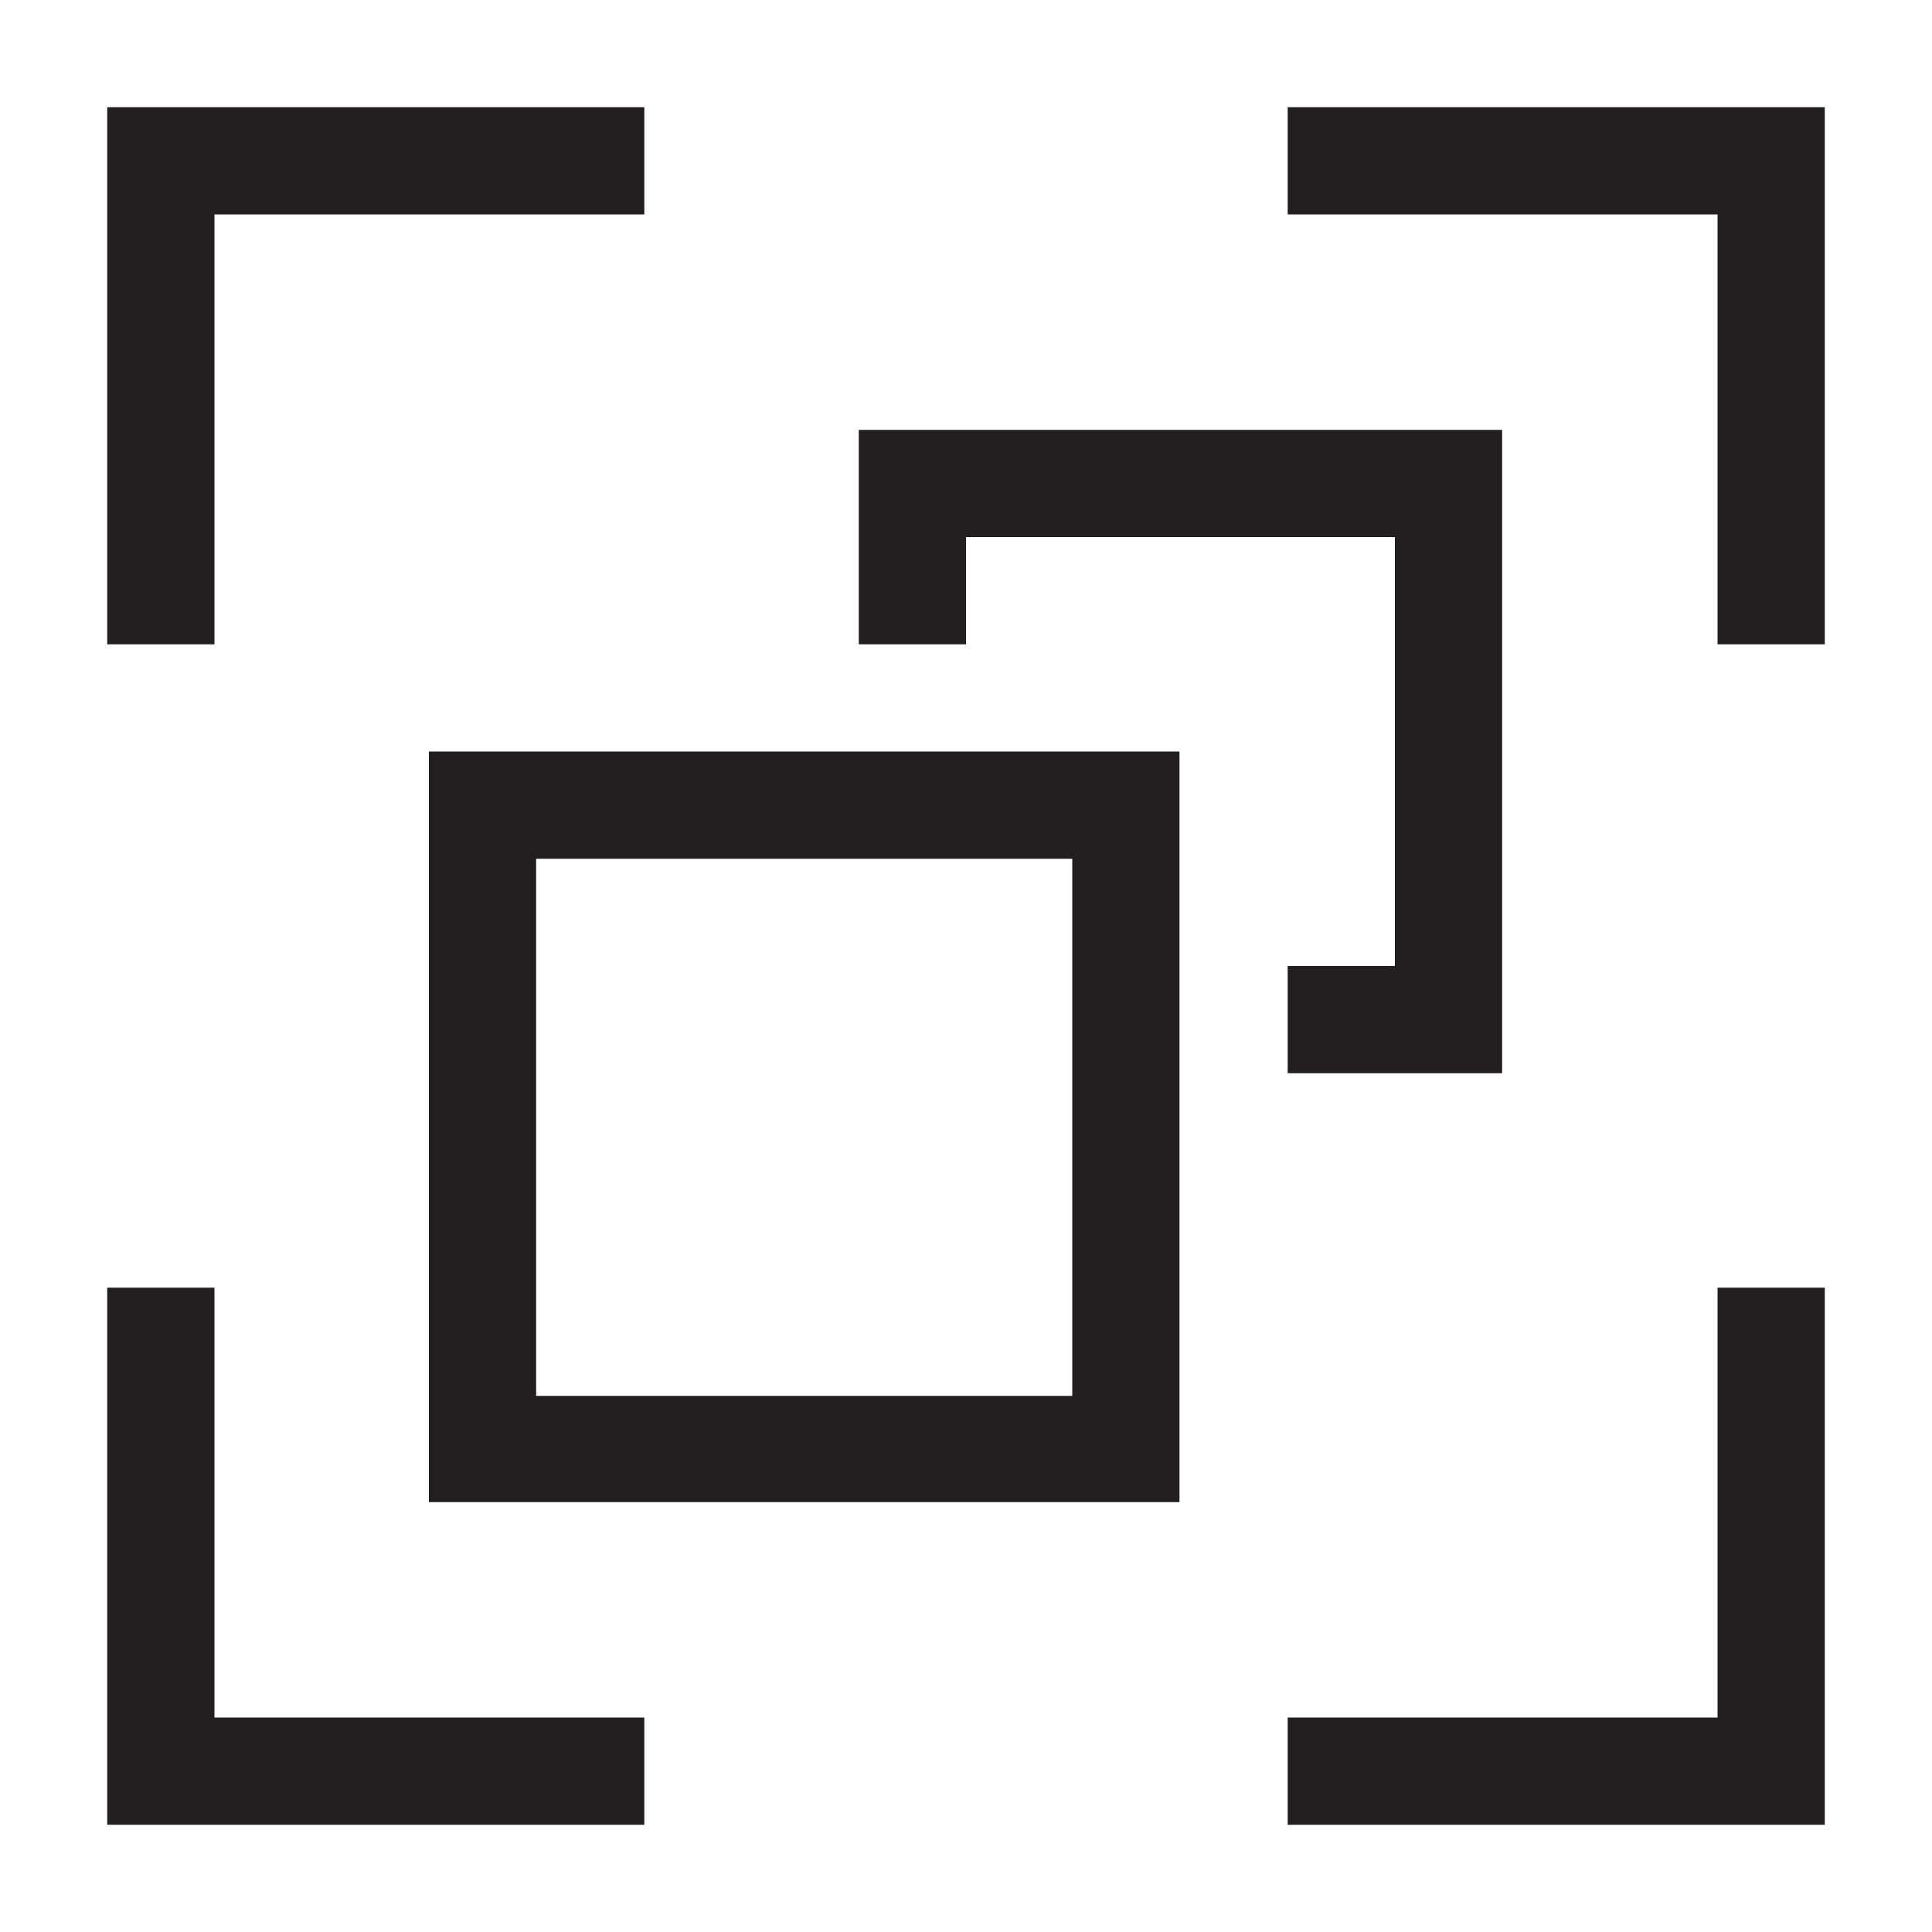 <?xml version="1.0" encoding="utf-8"?>
<!-- Generator: Adobe Illustrator 18.1.1, SVG Export Plug-In . SVG Version: 6.00 Build 0)  -->
<!DOCTYPE svg PUBLIC "-//W3C//DTD SVG 1.1//EN" "http://www.w3.org/Graphics/SVG/1.1/DTD/svg11.dtd">
<svg version="1.1" id="Layer_1" xmlns="http://www.w3.org/2000/svg" xmlns:xlink="http://www.w3.org/1999/xlink" x="0px" y="0px"
	 viewBox="0 0 200 200" enable-background="new 0 0 200 200" xml:space="preserve">
<g>
	<polygon fill="#231F20" points="177.8,11.1 133.3,11.1 133.3,22.2 177.8,22.2 177.8,66.7 188.9,66.7 188.9,22.2 188.9,11.1 	"/>
	<polygon fill="#231F20" points="22.2,22.2 66.7,22.2 66.7,11.1 22.2,11.1 11.1,11.1 11.1,22.2 11.1,66.7 22.2,66.7 	"/>
	<polygon fill="#231F20" points="22.2,133.3 11.1,133.3 11.1,177.8 11.1,188.9 22.2,188.9 66.7,188.9 66.7,177.8 22.2,177.8 	"/>
	<polygon fill="#231F20" points="177.8,177.8 133.3,177.8 133.3,188.9 177.8,188.9 188.9,188.9 188.9,177.8 188.9,133.3 
		177.8,133.3 	"/>
	<polygon fill="#231F20" points="100,55.6 144.4,55.6 144.4,100 133.3,100 133.3,111.1 144.4,111.1 155.5,111.1 155.5,100 
		155.5,55.6 155.5,44.5 100,44.5 88.9,44.5 88.9,55.6 88.9,66.7 100,66.7 	"/>
	<path fill="#231F20" d="M55.5,77.8H44.4v11.1v55.5v11.1h11.1h55.5h11.1v-11.1V88.9V77.8h-11.1H55.5z M111.1,144.5H55.5V88.9h55.5
		V144.5z"/>
</g>
</svg>
